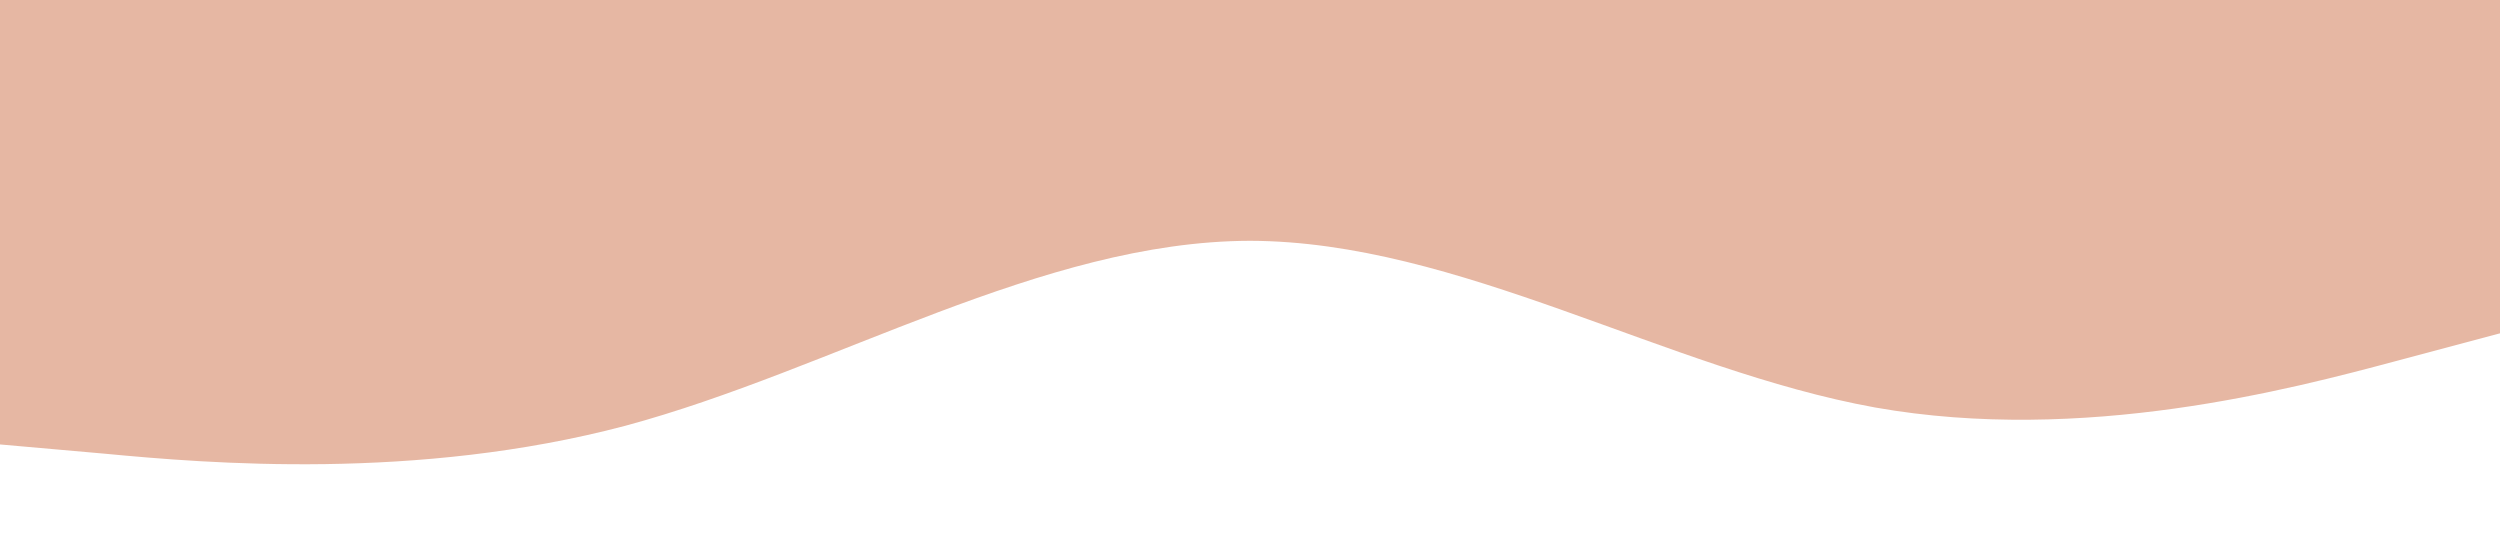 <?xml version="1.0" standalone="no"?><svg xmlns="http://www.w3.org/2000/svg" viewBox="0 0 1440 320"><path fill="#e6b7a3" fill-opacity="1" d="M0,256L60,261.3C120,267,240,277,360,245.3C480,213,600,139,720,138.7C840,139,960,213,1080,234.7C1200,256,1320,224,1380,208L1440,192L1440,0L1380,0C1320,0,1200,0,1080,0C960,0,840,0,720,0C600,0,480,0,360,0C240,0,120,0,60,0L0,0Z"></path></svg>